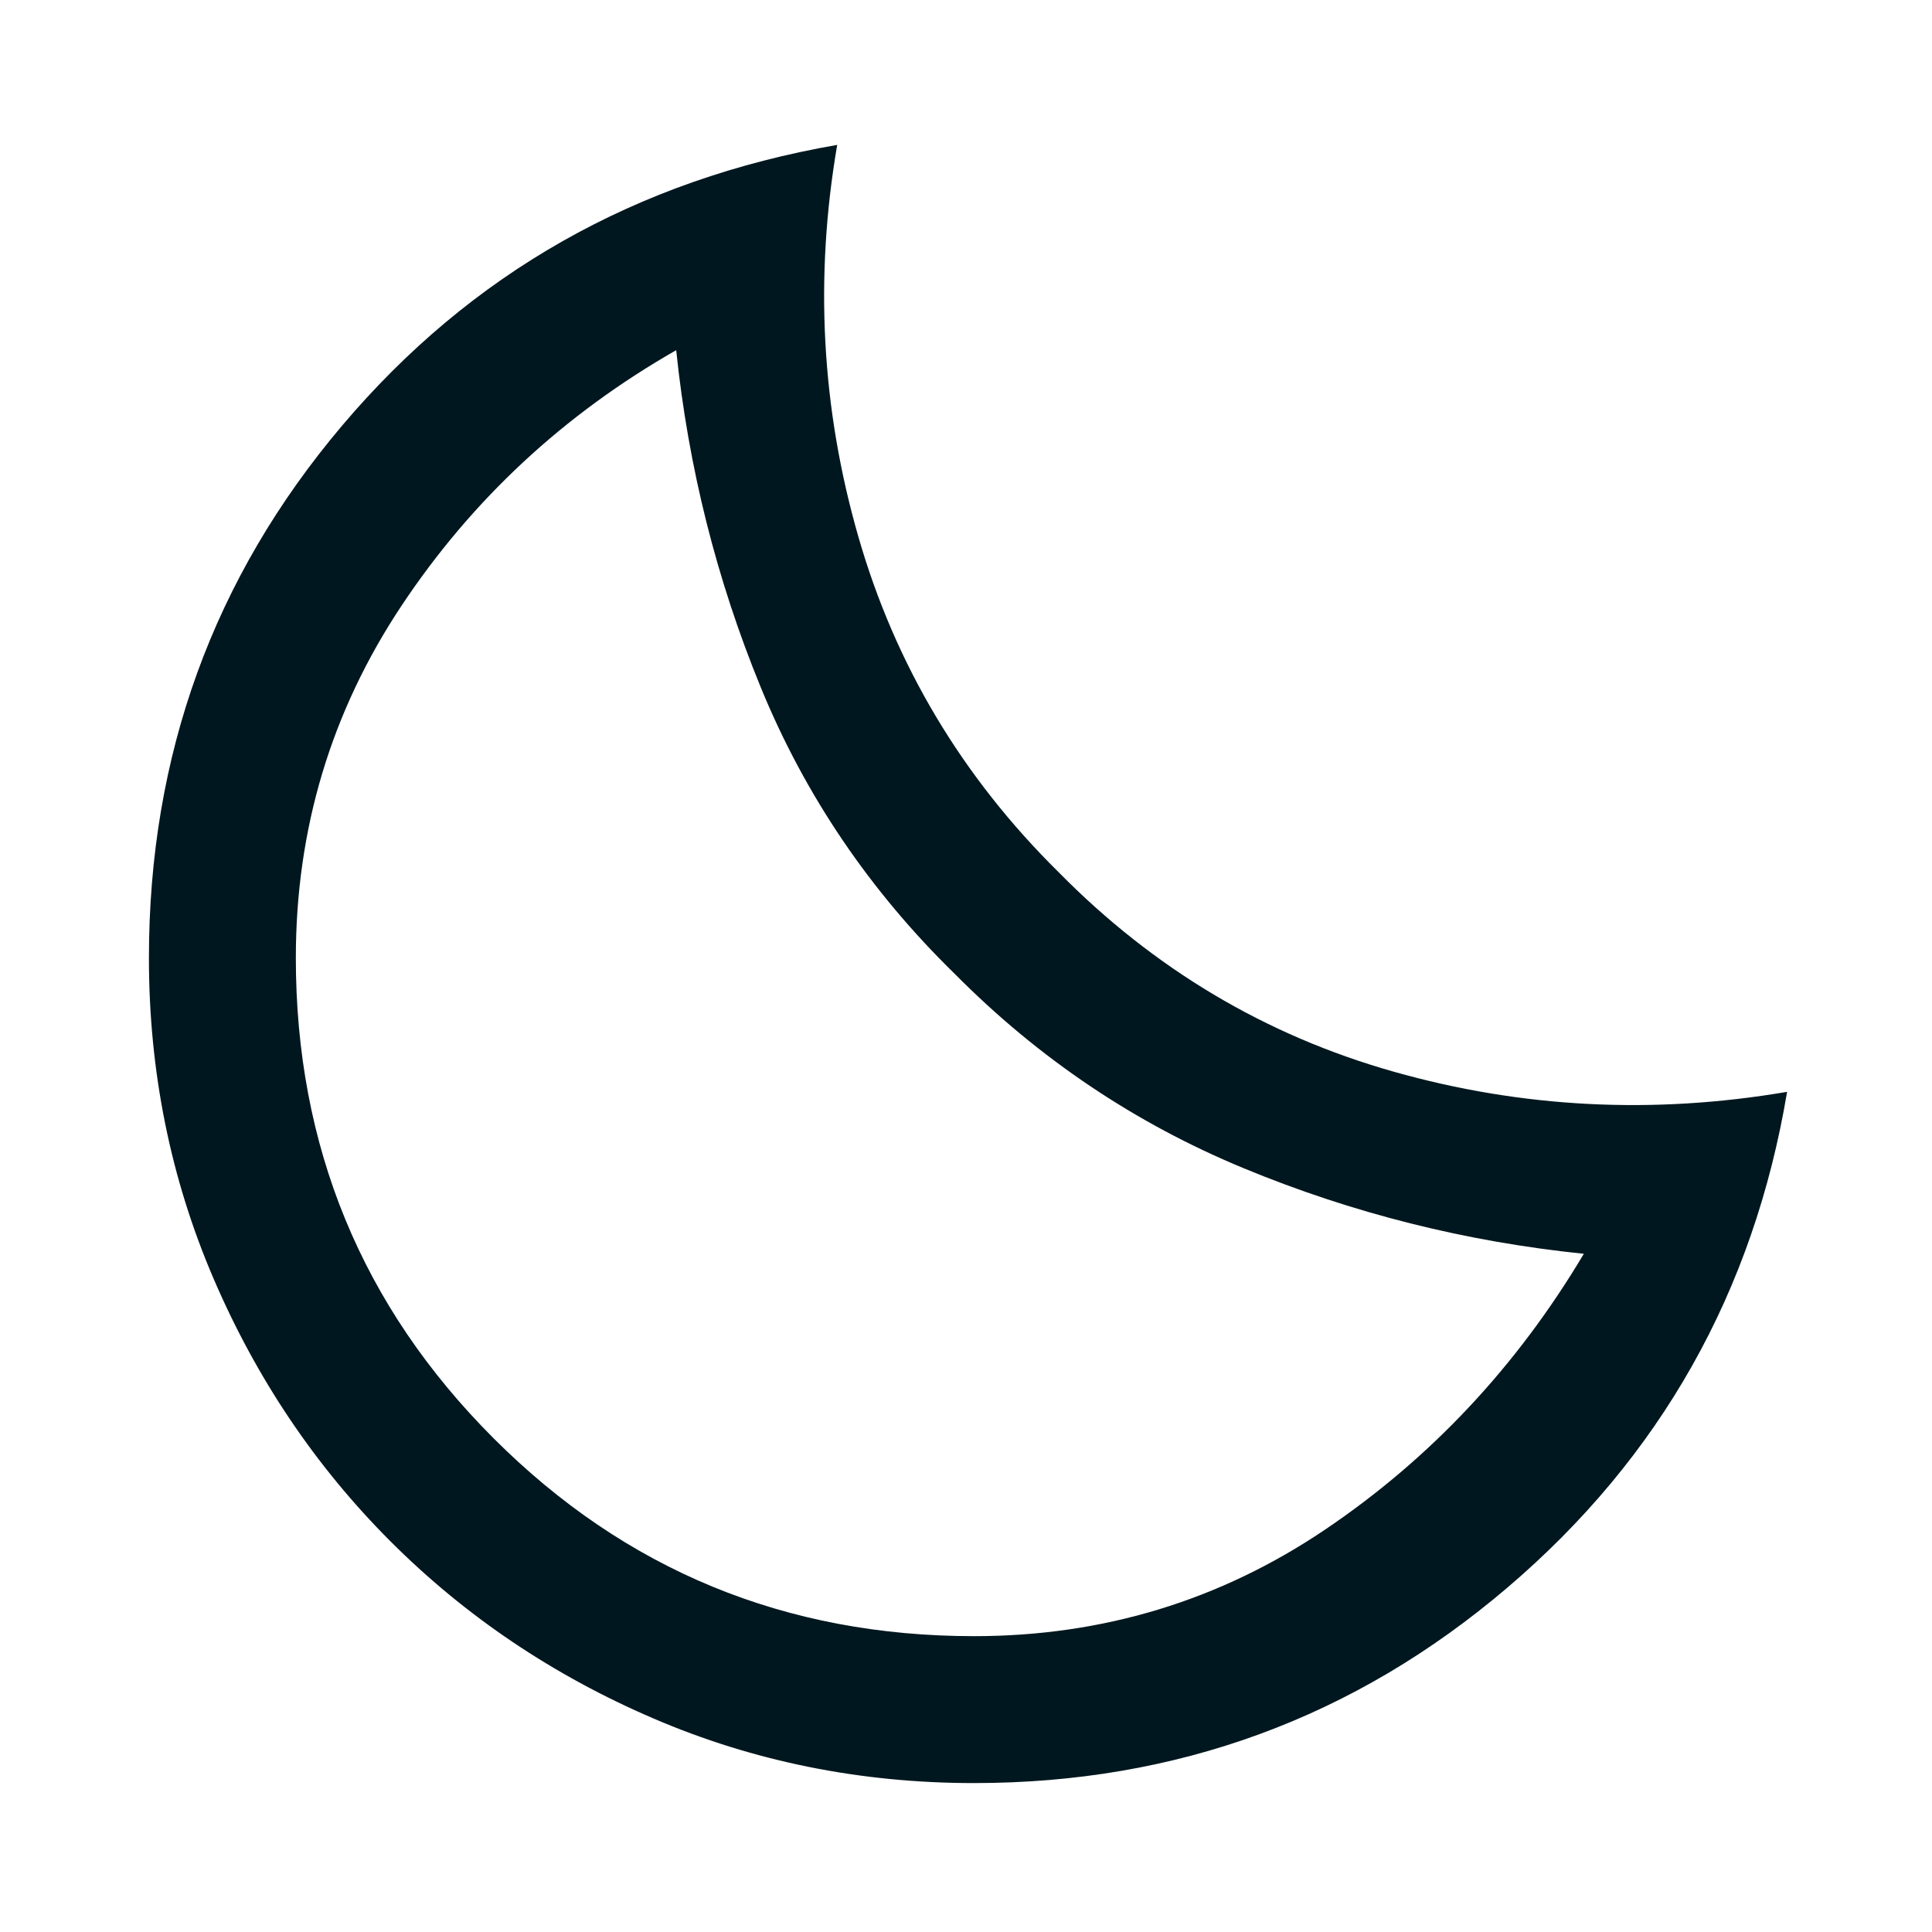 <svg xmlns="http://www.w3.org/2000/svg" height="48px" viewBox="0 -960 960 960" width="48px" fill="#00171f"><path d="M484-74q-84.55 0-159.3-32.1-74.75-32.1-130.63-87.97-55.87-55.88-87.97-130.63T74-484q0-151.04 96-264.52Q266-862 416-888q-17 99 10.5 194.63Q454-597.73 526-526.63q71 72.1 166.5 99.14Q788-400.45 888-417.47q-25 149.2-138.97 246.34Q635.05-74 484-74Zm0-73q96 0 174.5-53T787-337q-88-9-169-42.5T474.5-476Q411-538 378-618.5T336-786q-84 48-136.5 127T147-484q0 140.42 98.29 238.71Q343.58-147 484-147Zm-10-329Z"/></svg>